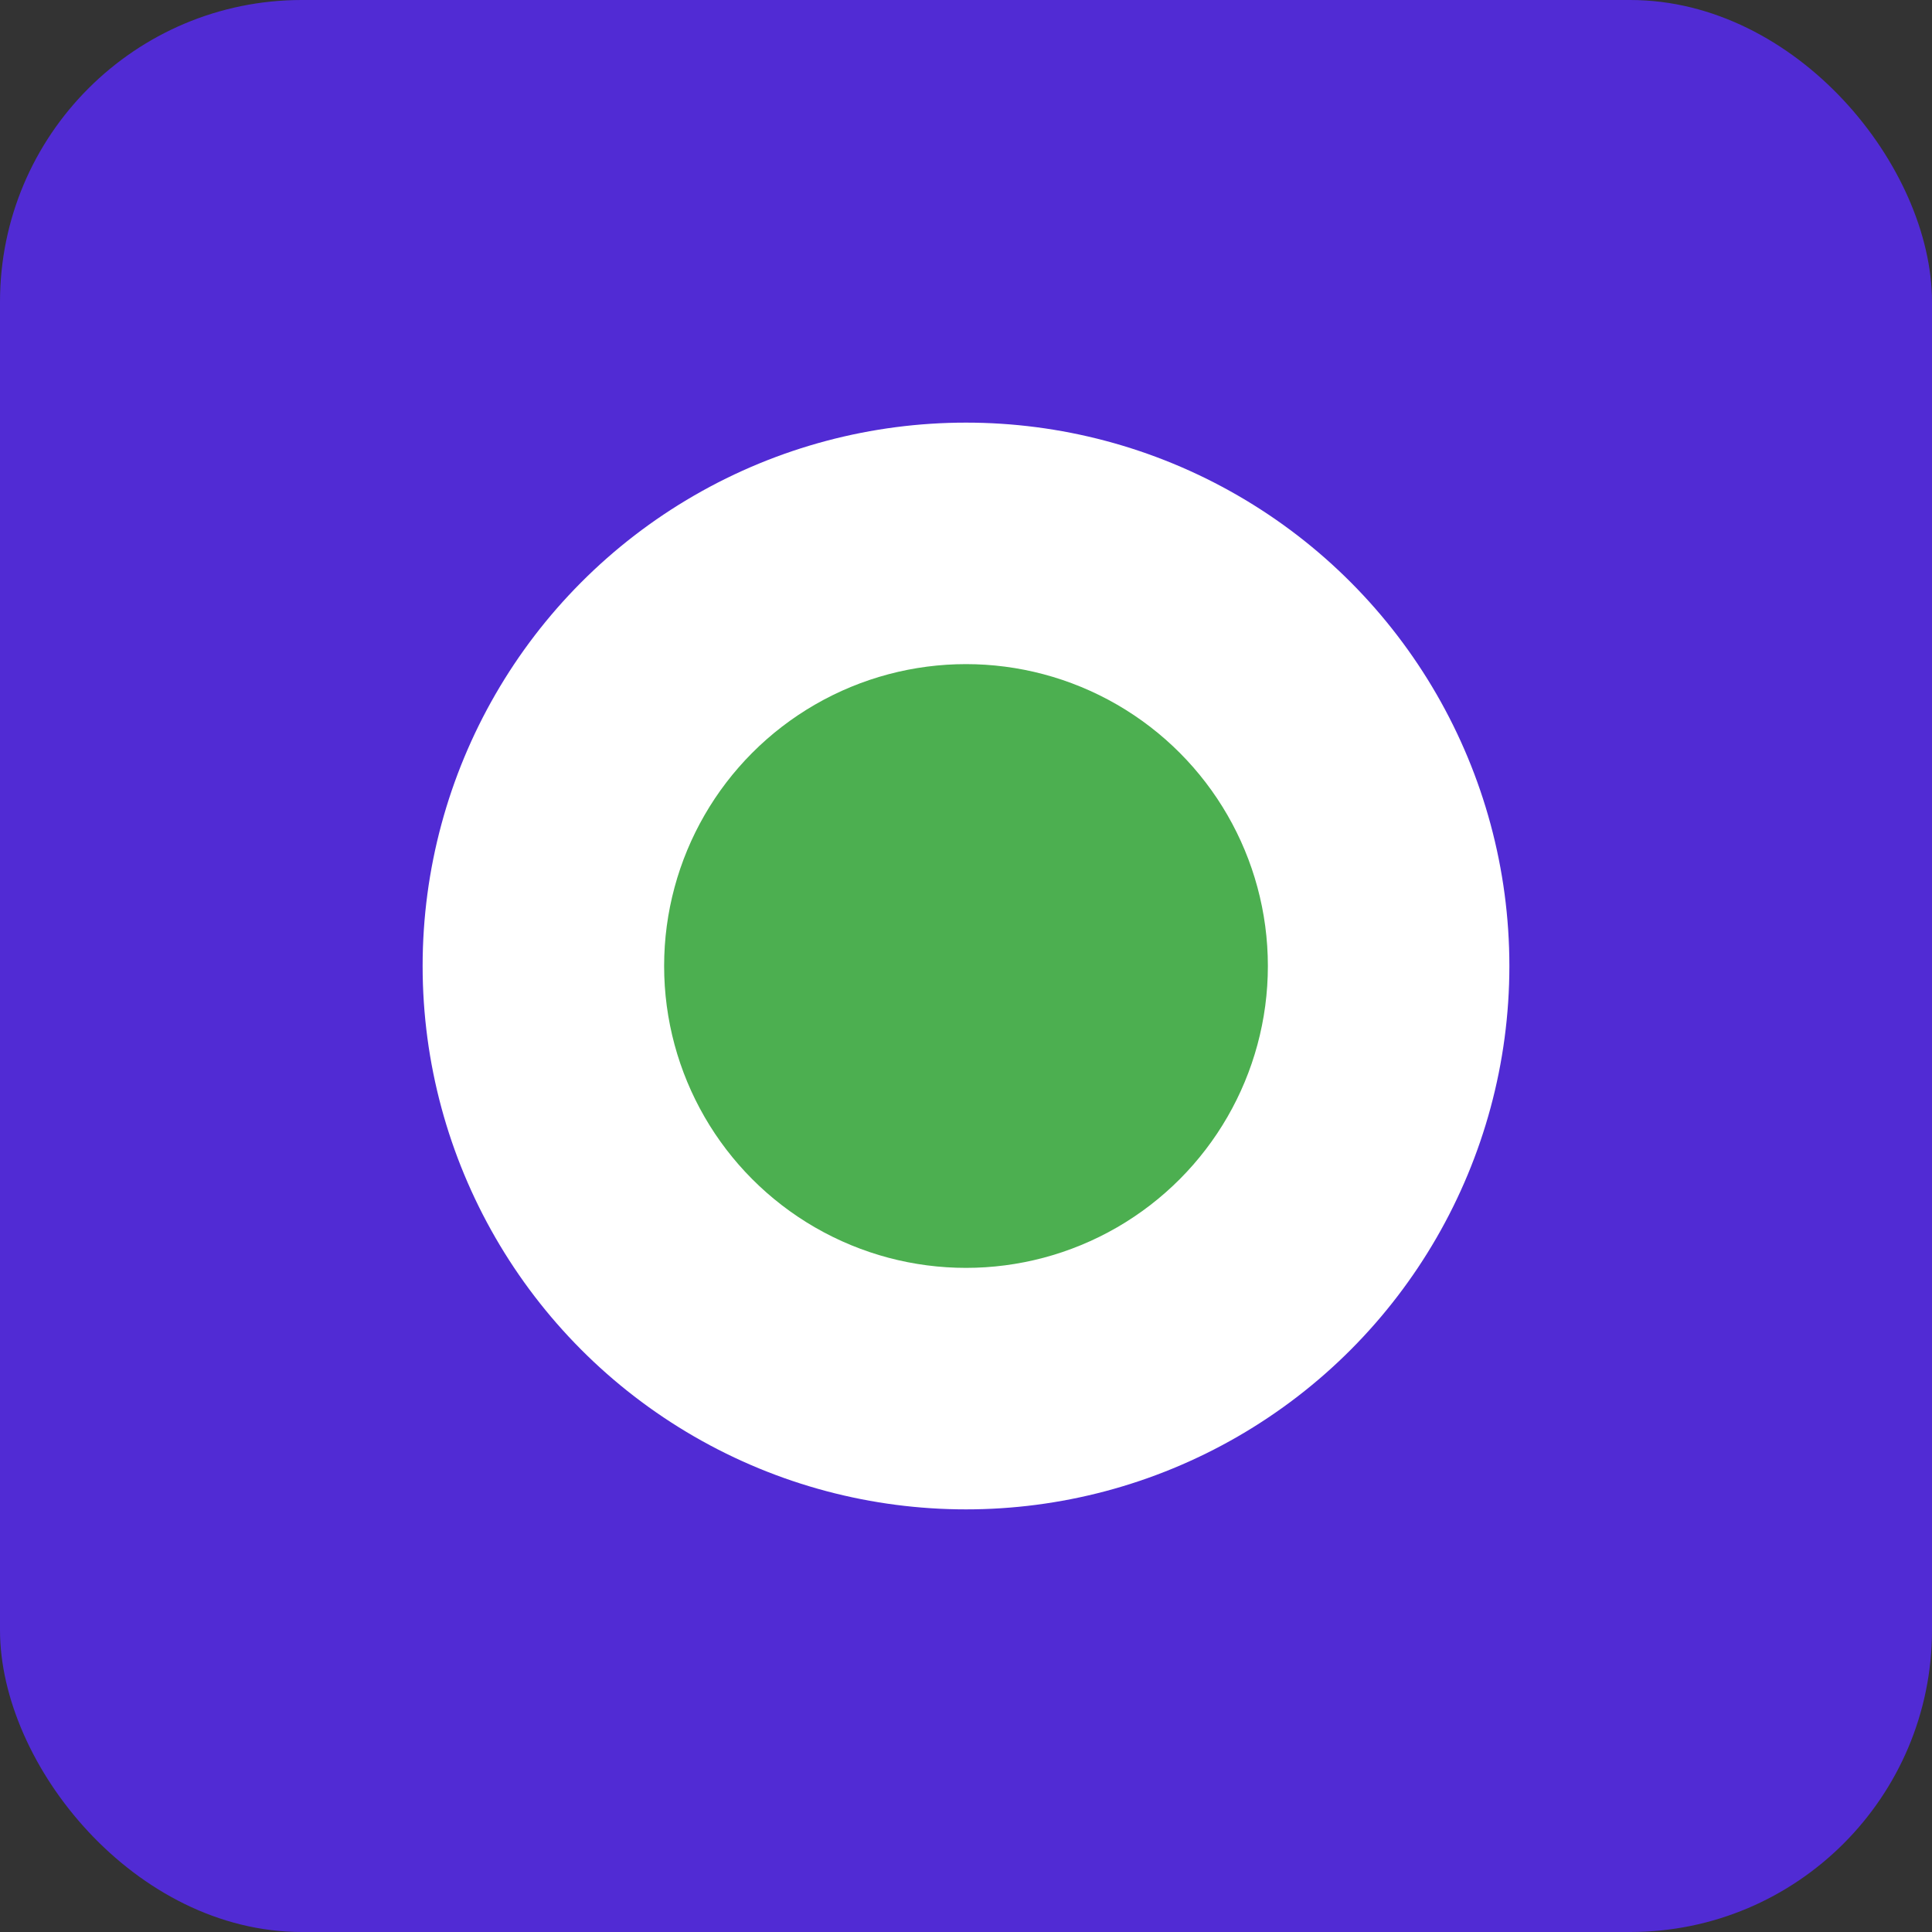 <svg xmlns="http://www.w3.org/2000/svg" viewBox="0 0 64 64">
  <rect x="0" y="0" width="64" height="64" fill="#333333" stroke="none"/>
  <rect width="64" height="64" rx="10" ry="10" fill="#512BD4"/>
  <circle cx="32" cy="32" r="18" fill="#fff"/>
  <circle cx="32" cy="32" r="10" fill="#4CAF50"/>
</svg>
